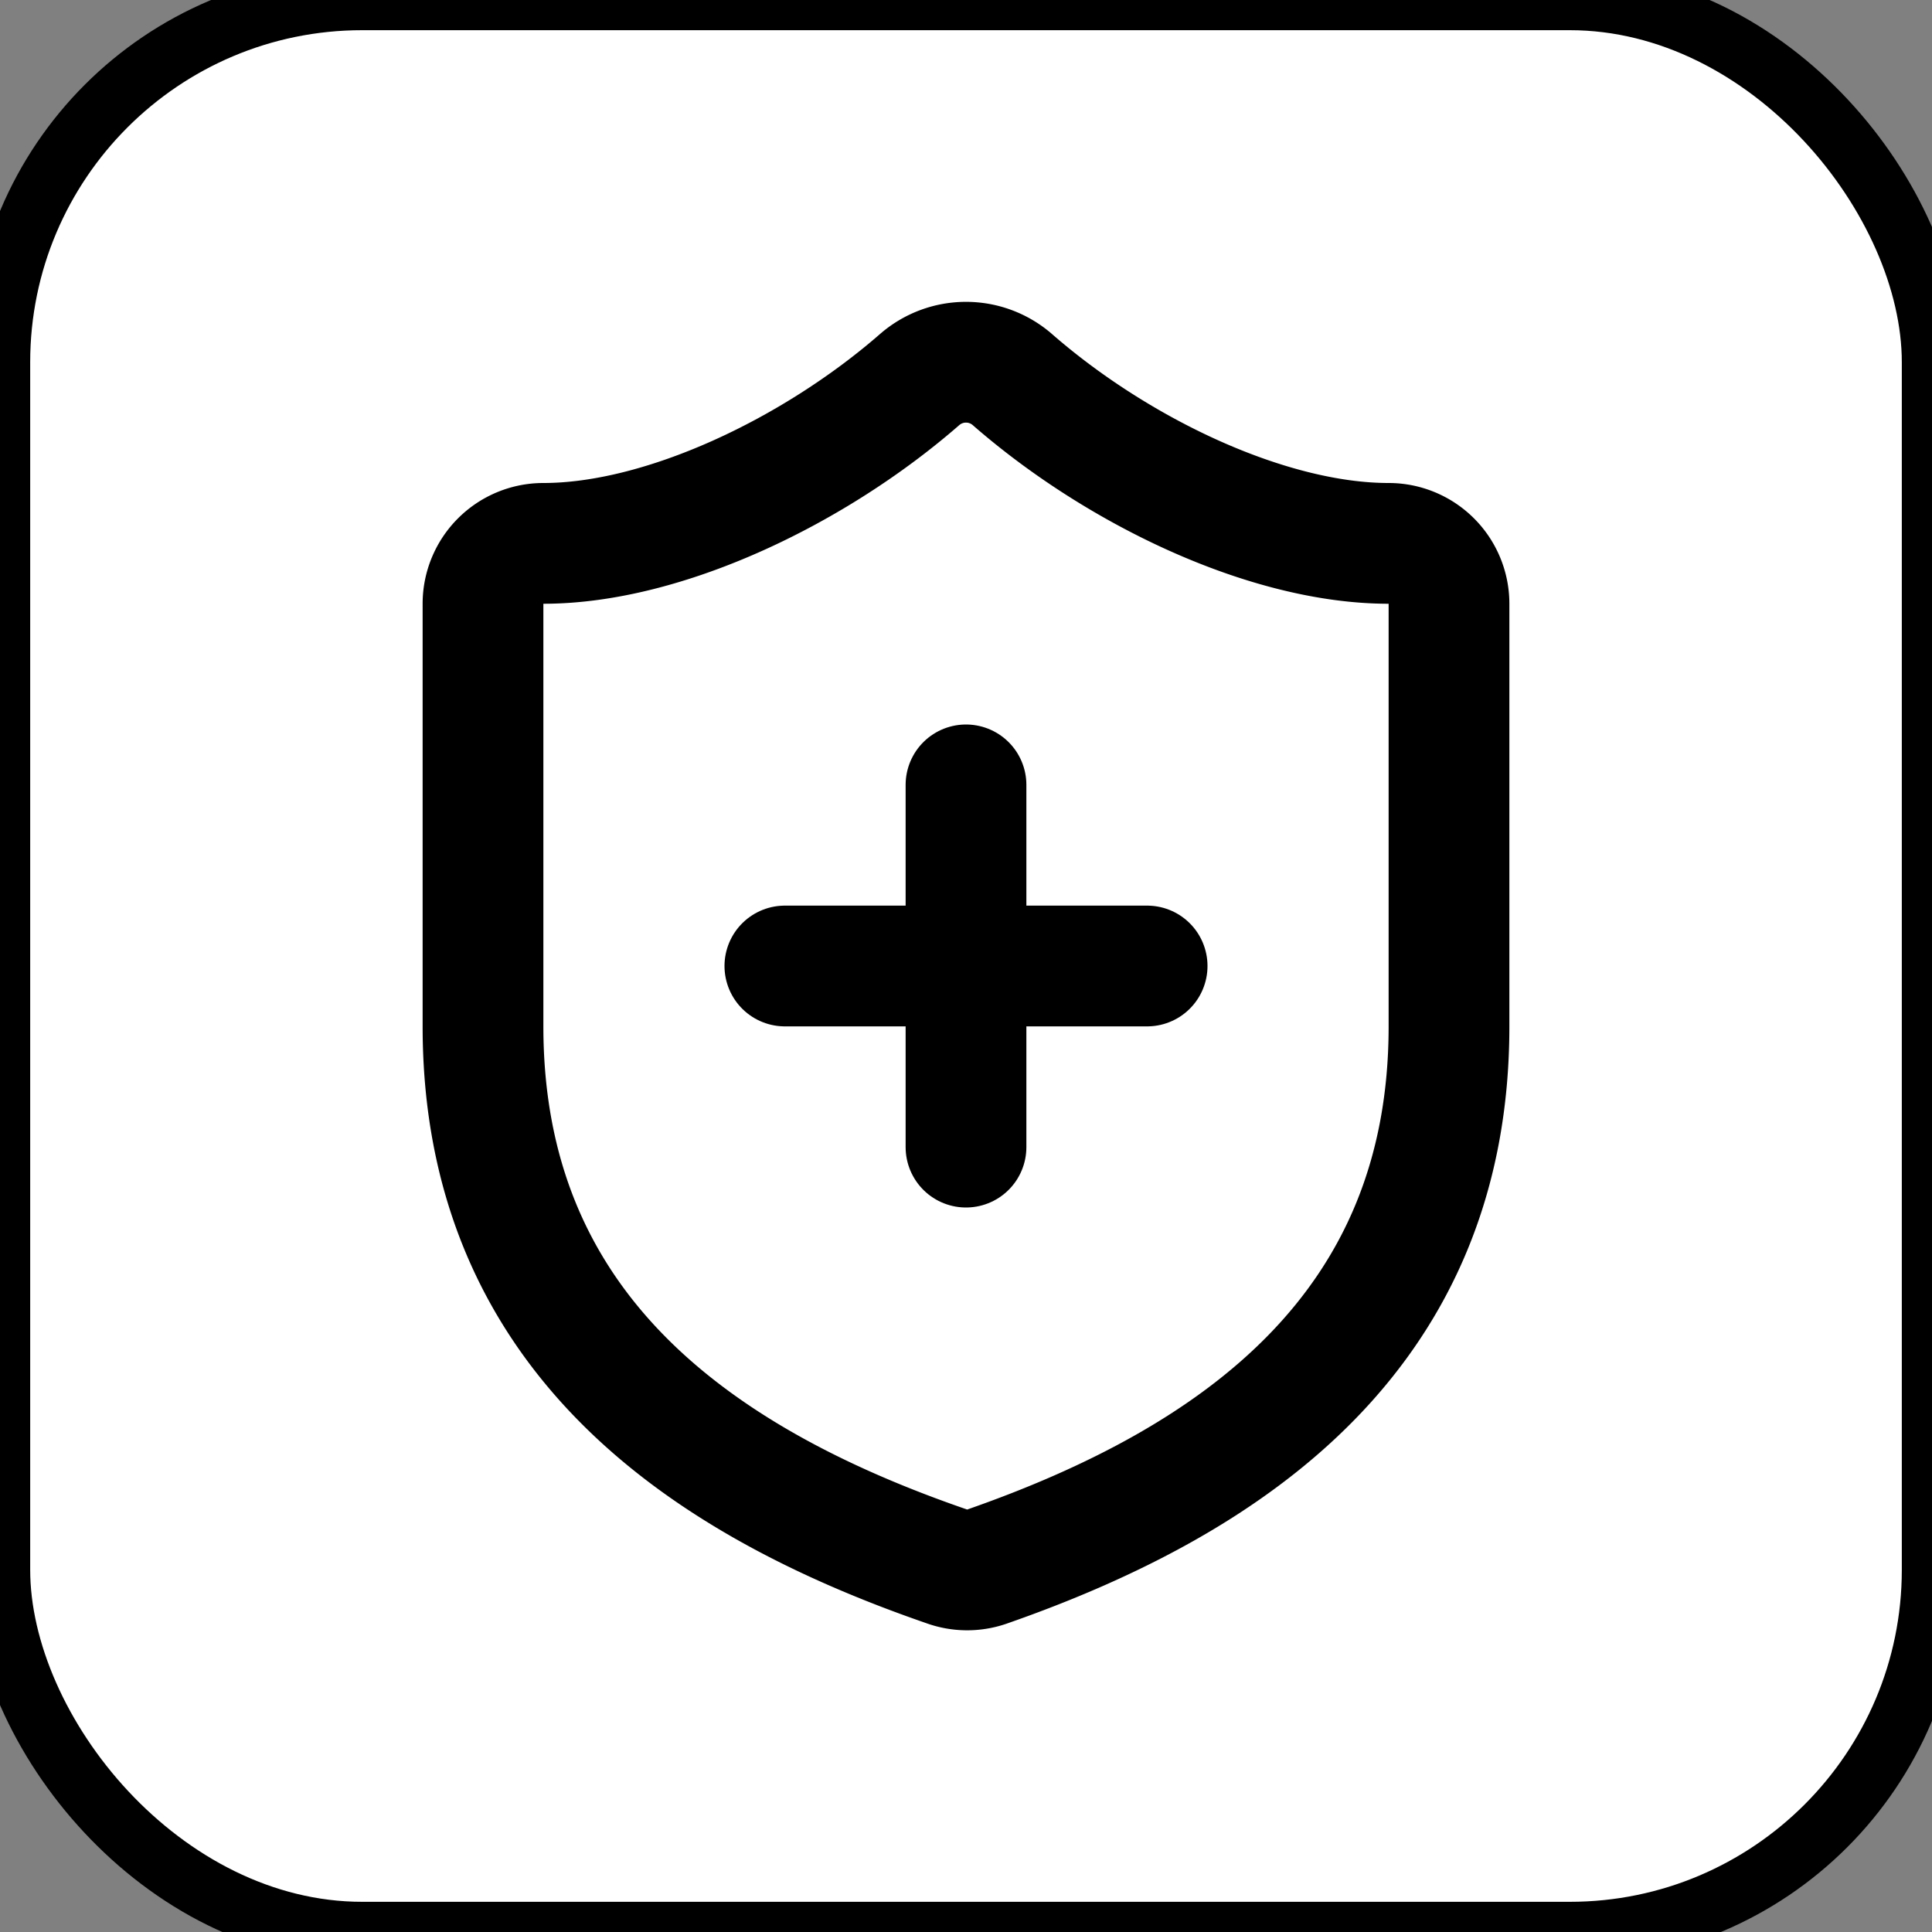 <svg xmlns="http://www.w3.org/2000/svg" width="32" height="32" viewBox="0 0 32 32" fill="none">
  <rect x="0" y="0" width="32" height="32" fill="#808080" stroke="none"/>
  <rect width="32" height="32" rx="6" fill="white" stroke="black" stroke-width="1"/>
  <g transform="translate(4, 4)">
    <path d="M20 13c0 5-3.5 7.5-7.66 8.95a1 1 0 0 1-.67-.01C7.5 20.5 4 18 4 13V6a1 1 0 0 1 1-1c2 0 4.5-1.2 6.24-2.72a1.17 1.17 0 0 1 1.52 0C14.51 3.81 17 5 19 5a1 1 0 0 1 1 1z" stroke="currentColor" stroke-width="2" stroke-linecap="round" stroke-linejoin="round" fill="none"/>
    <path d="M9 12h6" stroke="currentColor" stroke-width="2" stroke-linecap="round" stroke-linejoin="round"/>
    <path d="M12 9v6" stroke="currentColor" stroke-width="2" stroke-linecap="round" stroke-linejoin="round"/>
  </g>
</svg>